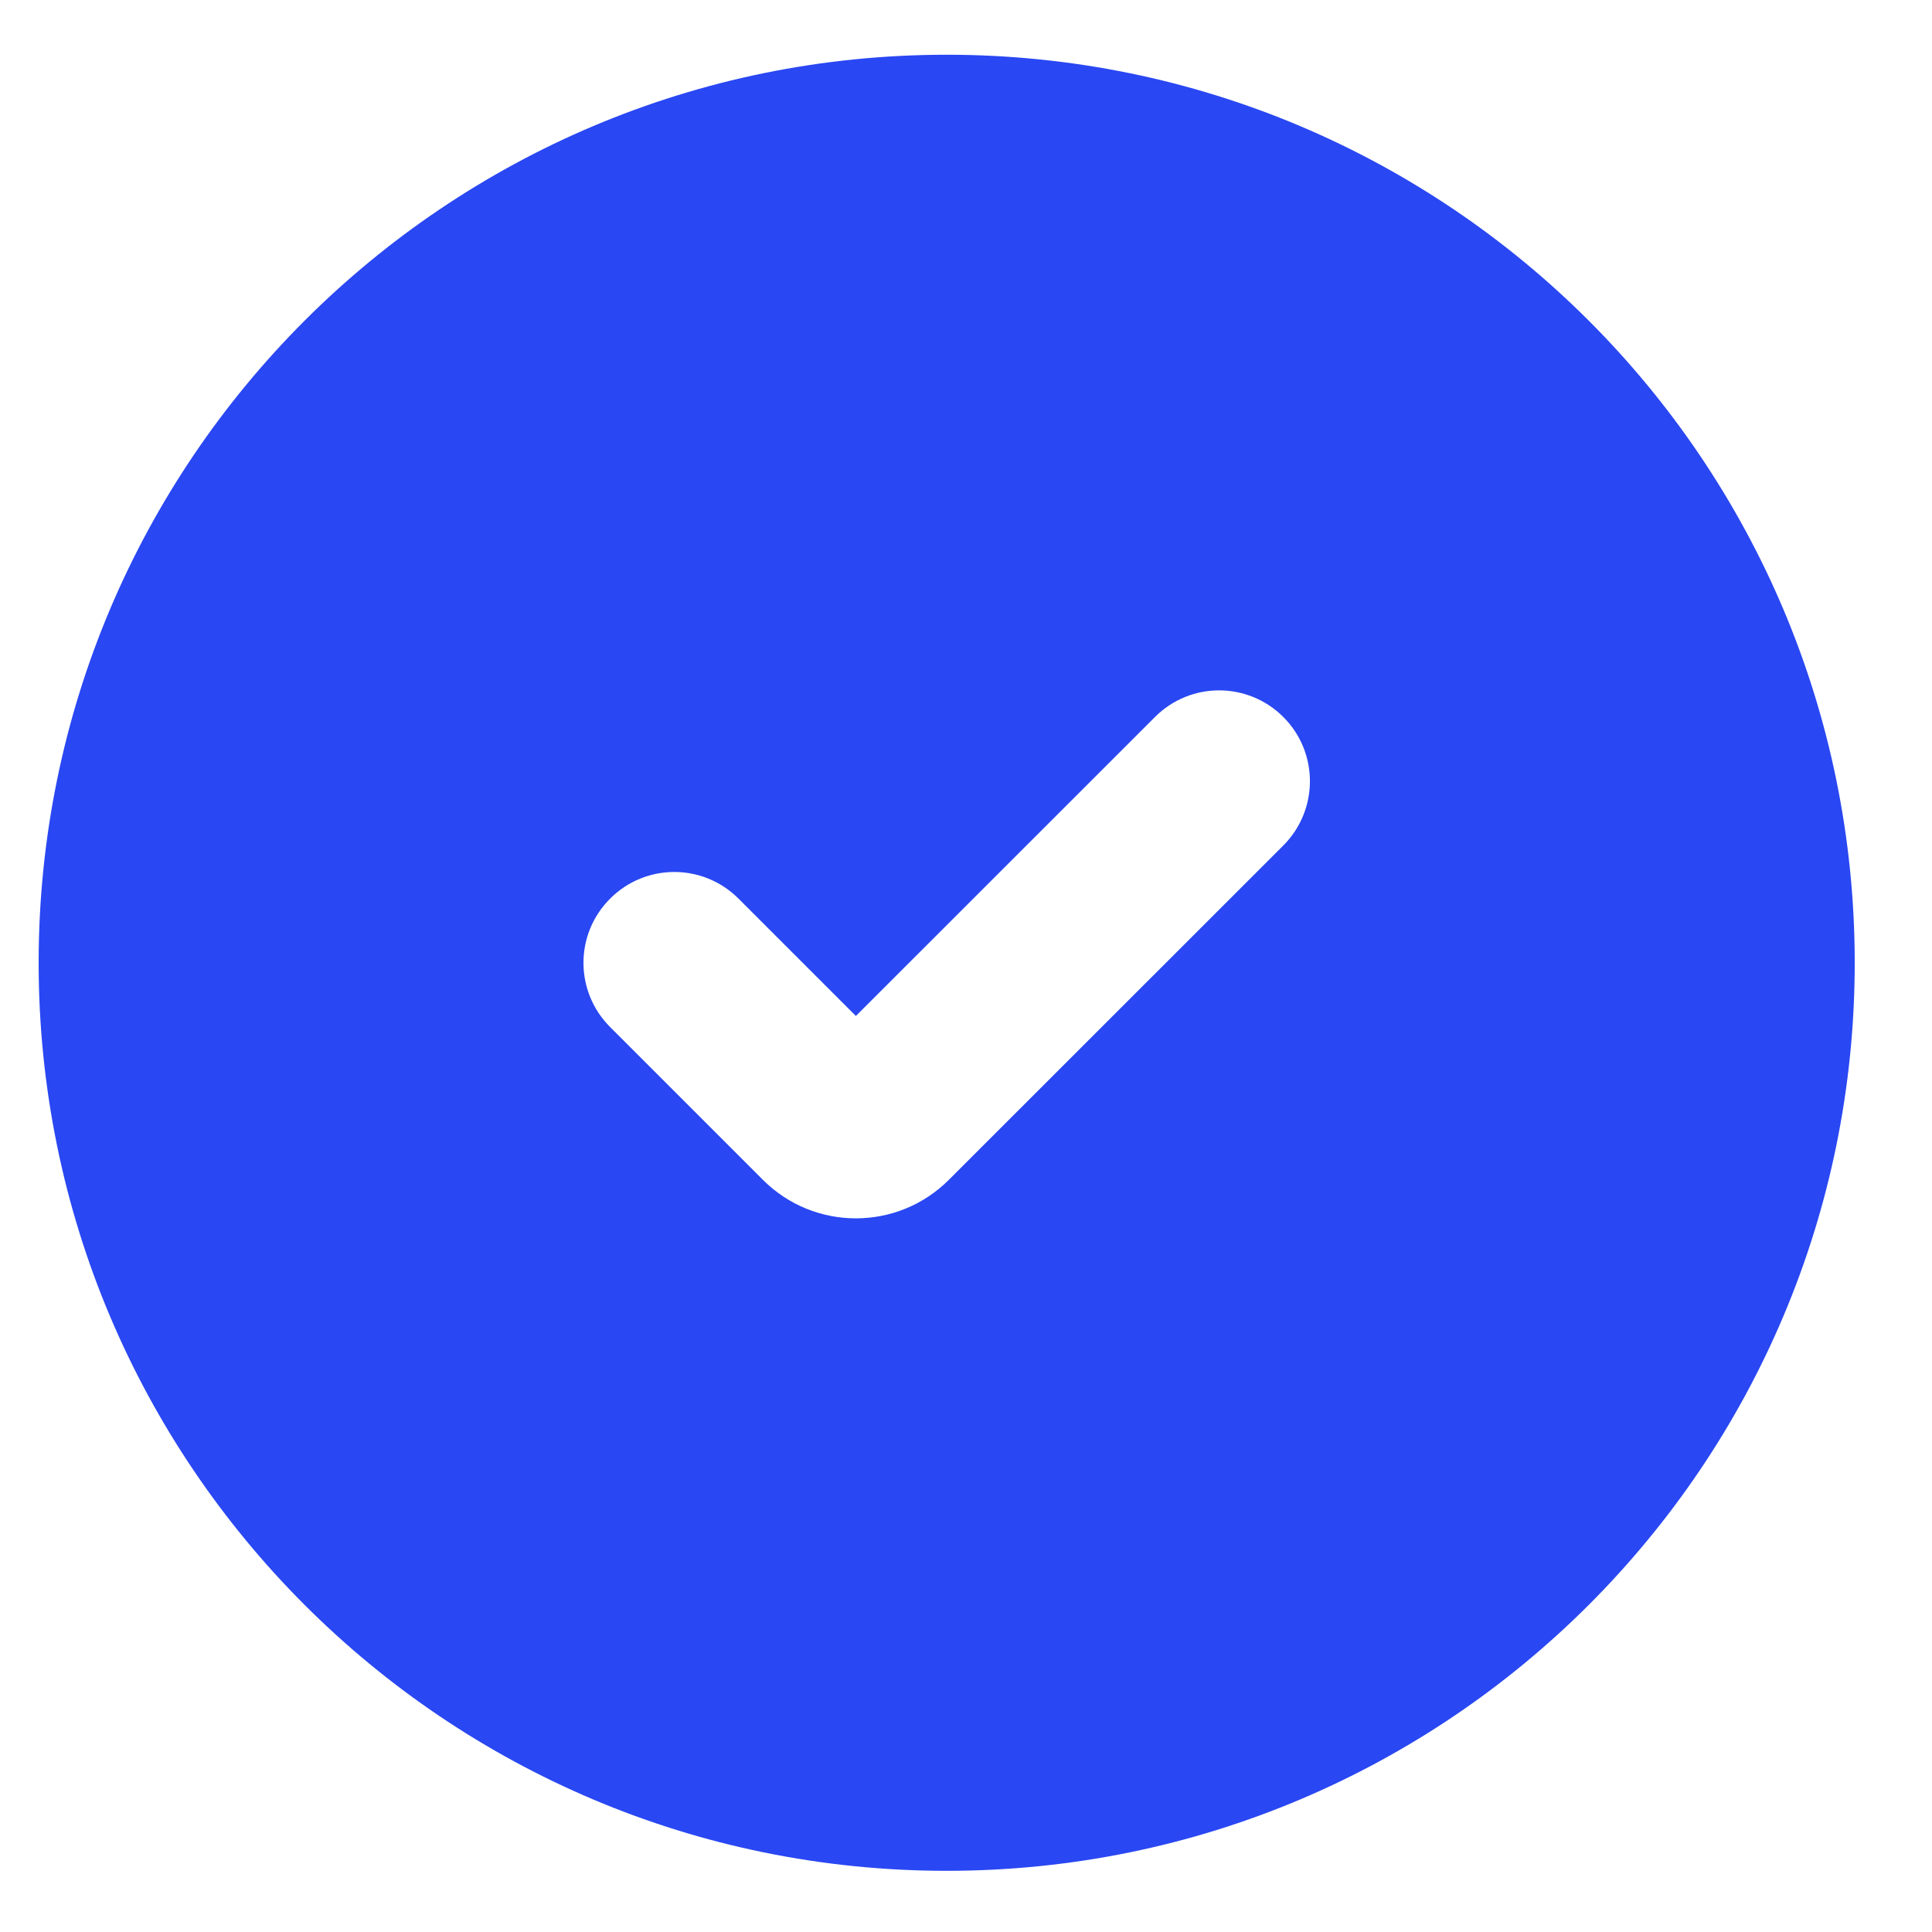 <svg width="15" height="15" viewBox="0 0 15 15" fill="none" xmlns="http://www.w3.org/2000/svg">
<path id="Vector" fill-rule="evenodd" clip-rule="evenodd" d="M0.3 7.475C0.3 3.581 3.456 0.425 7.35 0.425C11.244 0.425 14.4 3.581 14.4 7.475C14.4 11.369 11.244 14.525 7.35 14.525C3.456 14.525 0.3 11.369 0.3 7.475ZM9.964 5.567C10.239 5.842 10.239 6.288 9.964 6.564L7.367 9.16C6.968 9.559 6.322 9.559 5.923 9.16L4.737 7.974C4.461 7.698 4.461 7.252 4.737 6.977C5.012 6.701 5.458 6.701 5.734 6.977L6.645 7.888L8.967 5.567C9.242 5.291 9.688 5.291 9.964 5.567Z" fill="#2947F2"/>
</svg>
